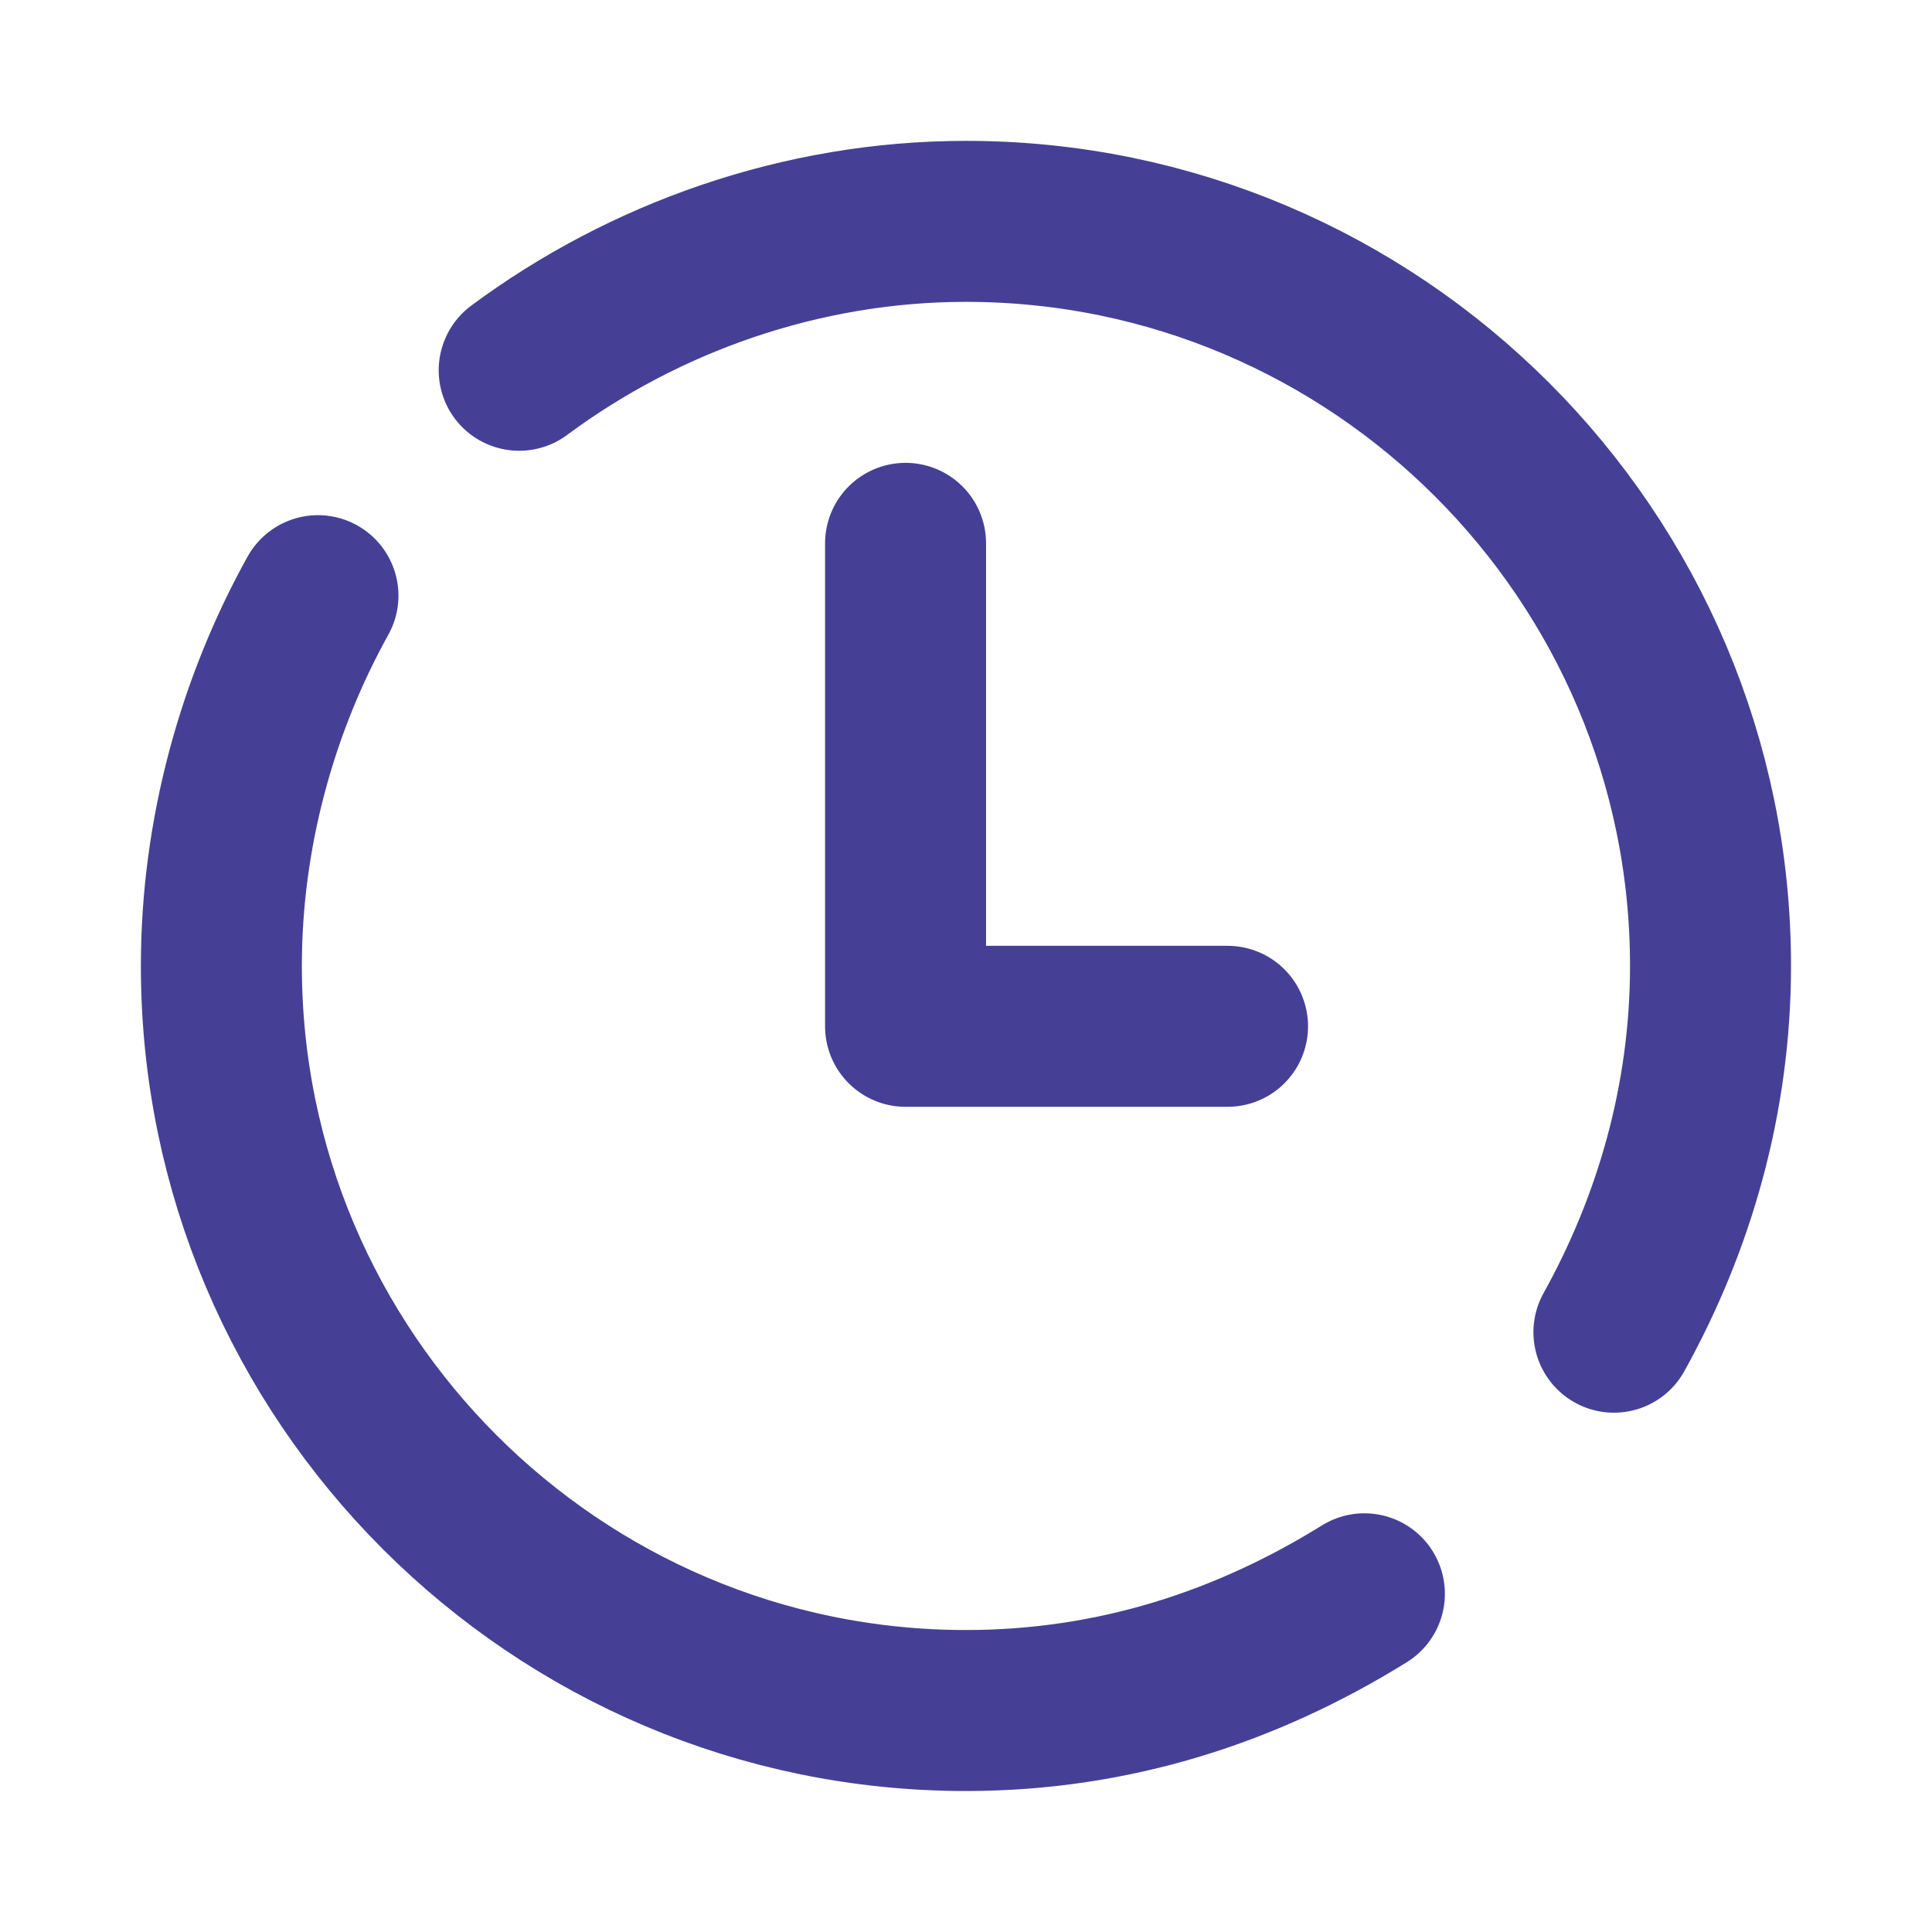 <svg xmlns="http://www.w3.org/2000/svg"
	 x="0px"
	 y="0px"
	 width="48"
	 height="48"
	 viewBox="0,0,256,256">

	<g fill="none"
	   fill-rule="nonzero"
	   stroke-width="4"
	   stroke-linecap="round"
	   stroke-linejoin="round"
	   stroke-miterlimit="10"
	   stroke-dasharray=""
	   stroke-dashoffset="0"
	   style="stroke: #454096FF">

	<g transform="scale(5.333,5.333)">

		<path
				d="M33.9,39.6c-2.9,1.8 -6.2,2.9 -9.9,2.9c-10.2,0 -18.5,-8.3 -18.5,-18.5c0,-3.3 0.9,-6.5 2.4,-9.2">

		</path>

		<path
				d="M12.9,9.2c3.1,-2.3 7,-3.7 11.1,-3.7c10.2,0 18.5,8.3 18.5,18.5c0,3.3 -0.9,6.4 -2.4,9.1">

		</path>

		<path
				d="M22.5,13.5v12h8">

		</path>
	</g>
	</g>
</svg>